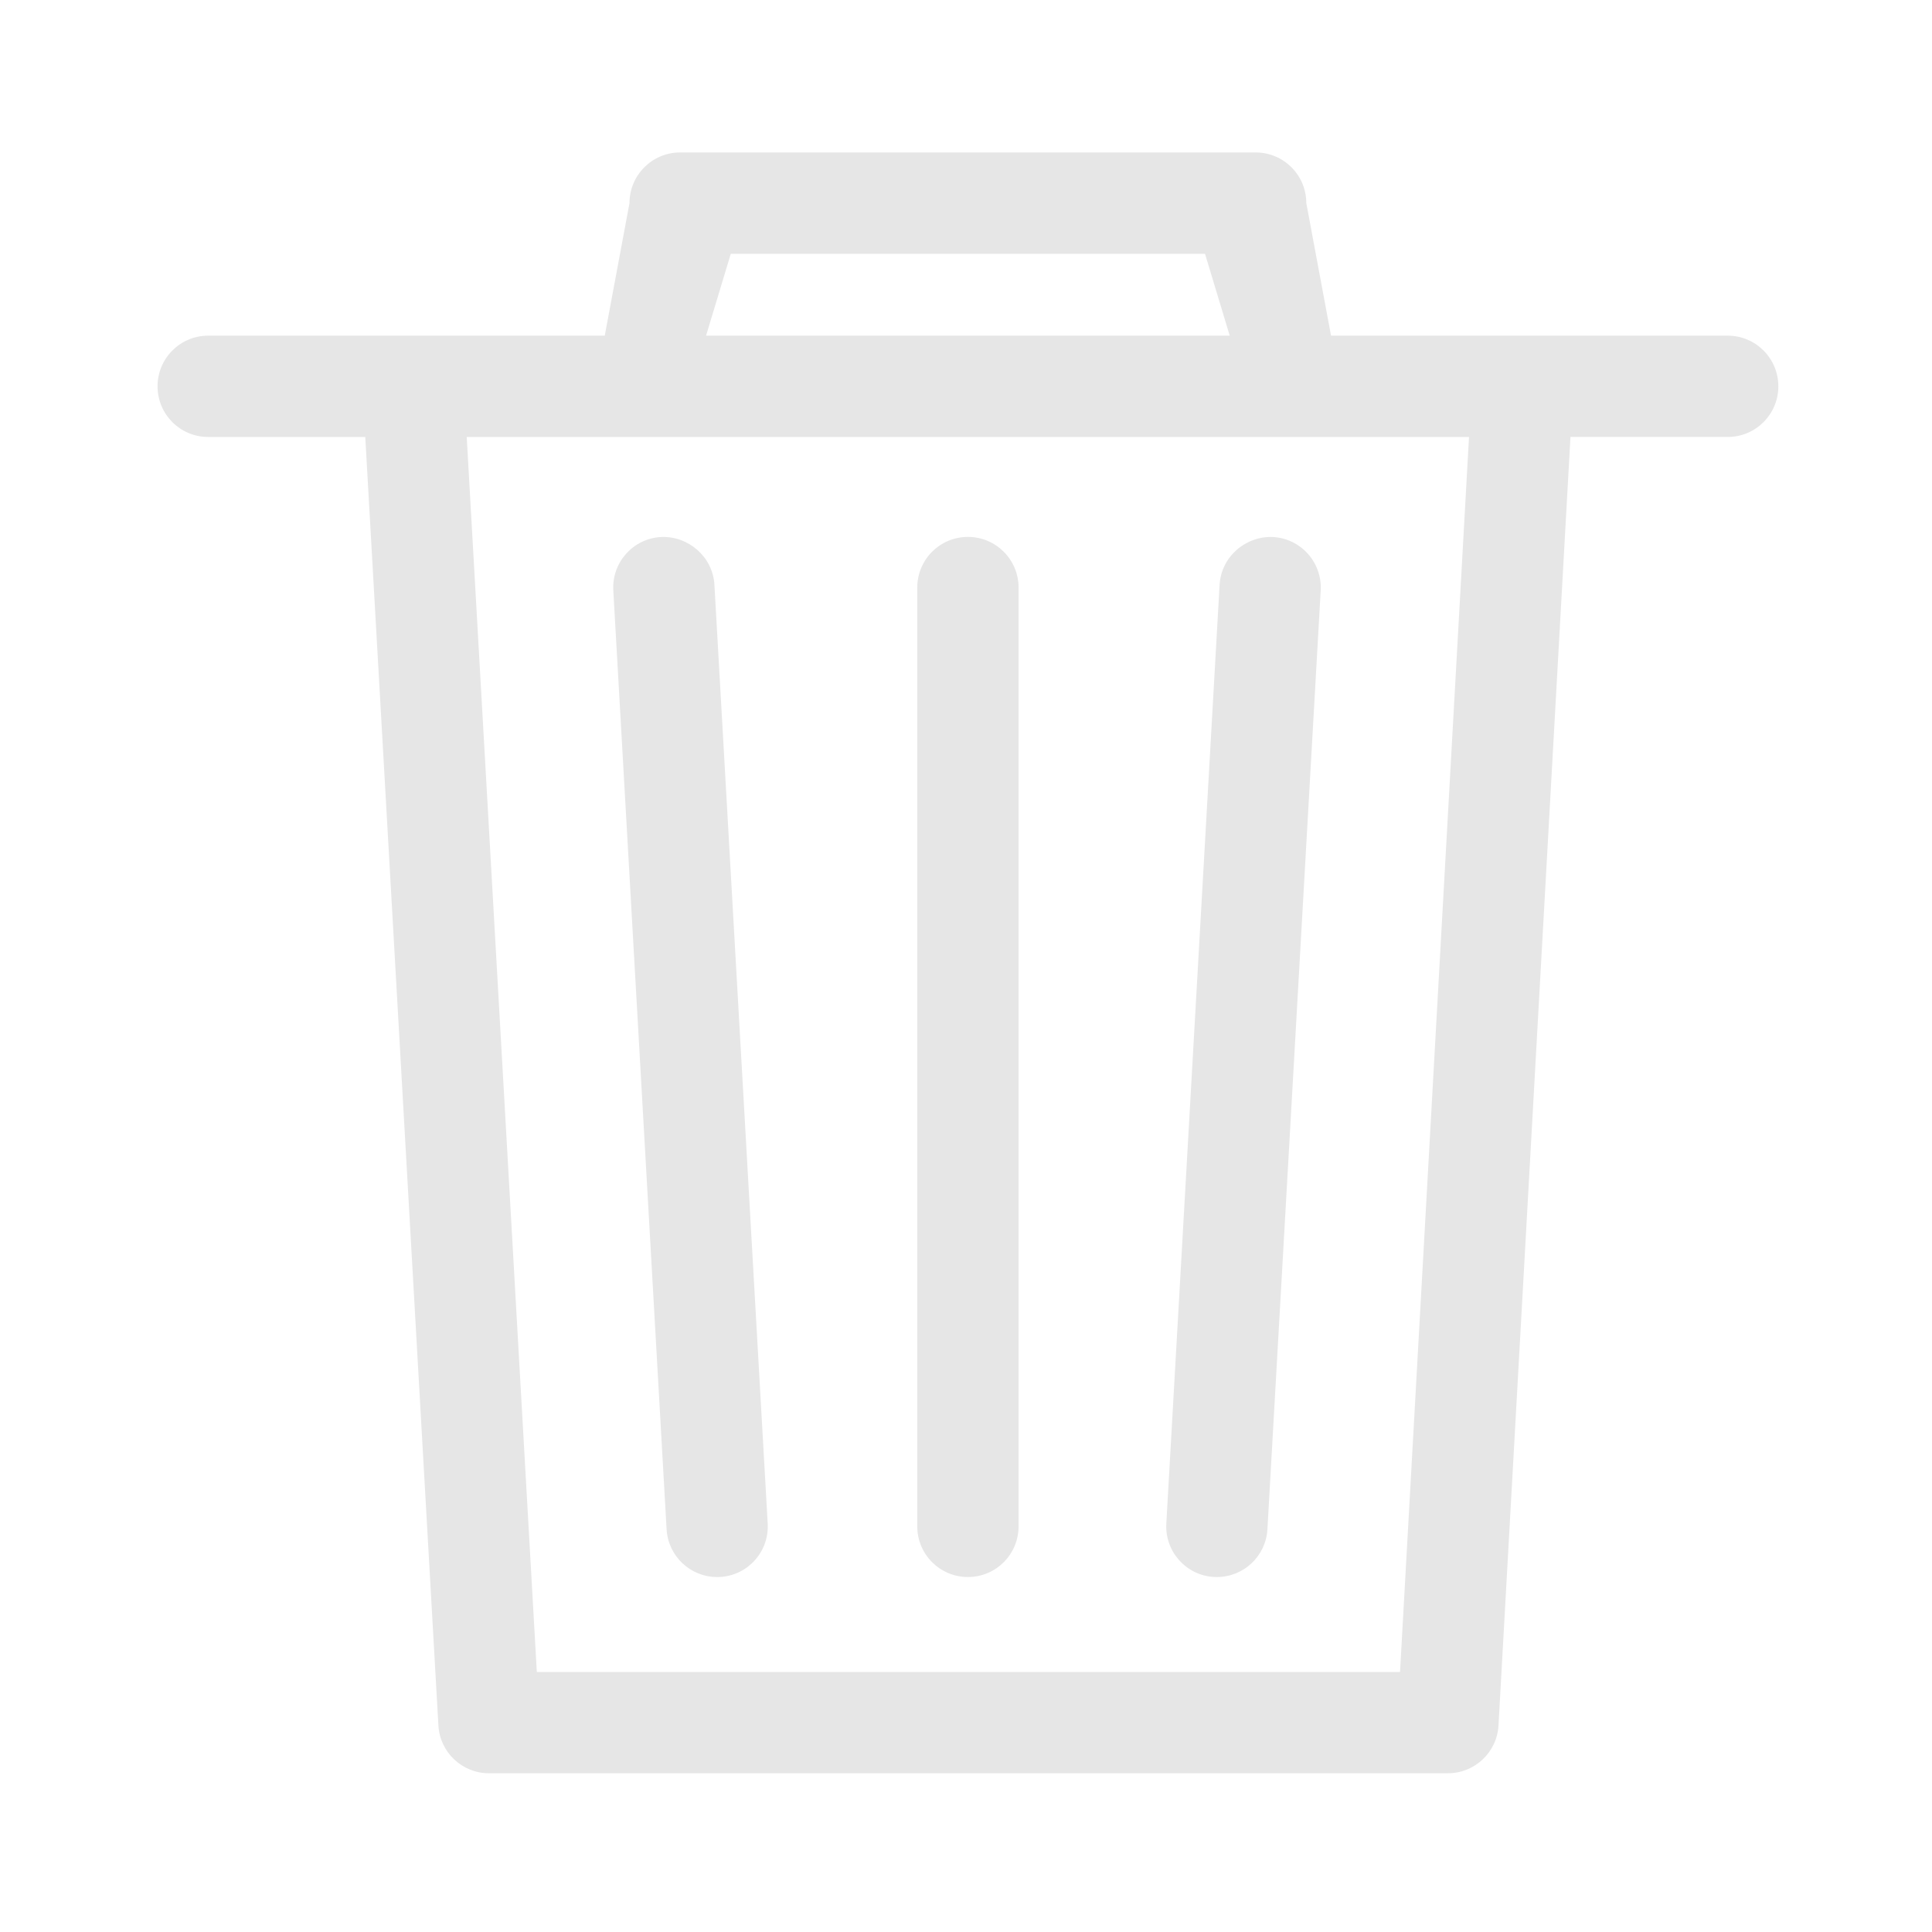 <svg t="1665833529129" class="icon" viewBox="0 0 1024 1024" version="1.1" xmlns="http://www.w3.org/2000/svg" p-id="2739" width="16" height="16"><path d="M110.325 231.601h83.275l38.767 682.942c0.779 14.201 12.565 25.316 26.793 25.316h508.28c14.229 0 26.015-11.141 26.793-25.342l38.148-682.917h83.331c14.846 0 26.848-12.027 26.848-26.845 0-14.82-12.002-26.847-26.848-26.847h-210.236l-13.109-70.256c0-14.82-12-26.848-26.849-26.848h-305.029c-14.846 0-26.846 12.028-26.846 26.848l-13.109 70.256h-210.184c-14.847 0-26.847 12.027-26.847 26.847 0 14.819 11.974 26.846 26.821 26.846zM387.336 134.5h251.338l13.108 43.411h-277.554l13.109-43.411zM778.608 231.601l-36.563 654.593h-457.516l-37.156-654.592h531.234zM380.075 835.857c0.538 0 1.020 0 1.557-0.026 14.819-0.832 26.121-13.531 25.263-28.325l-28.242-497.594c-0.833-14.819-13.88-25.961-28.324-25.289-14.818 0.833-26.122 13.53-25.263 28.323l28.243 497.594c0.805 14.283 12.645 25.317 26.766 25.317zM643.436 835.832c0.539 0.026 1.022 0.026 1.557 0.026 14.121 0 25.961-11.033 26.767-25.317l28.242-497.594c0.833-14.792-10.469-27.489-25.262-28.323-14.579-0.618-27.465 10.47-28.324 25.289l-28.242 497.594c-0.833 14.794 10.47 27.492 25.261 28.325zM513.019 835.857c14.847 0 26.847-12.026 26.847-26.846v-497.595c0-14.818-12-26.847-26.847-26.847-14.846 0-26.846 12.029-26.846 26.847v497.595c0 14.82 12 26.846 26.846 26.846z" p-id="2740" fill="#e6e6e6"></path></svg>